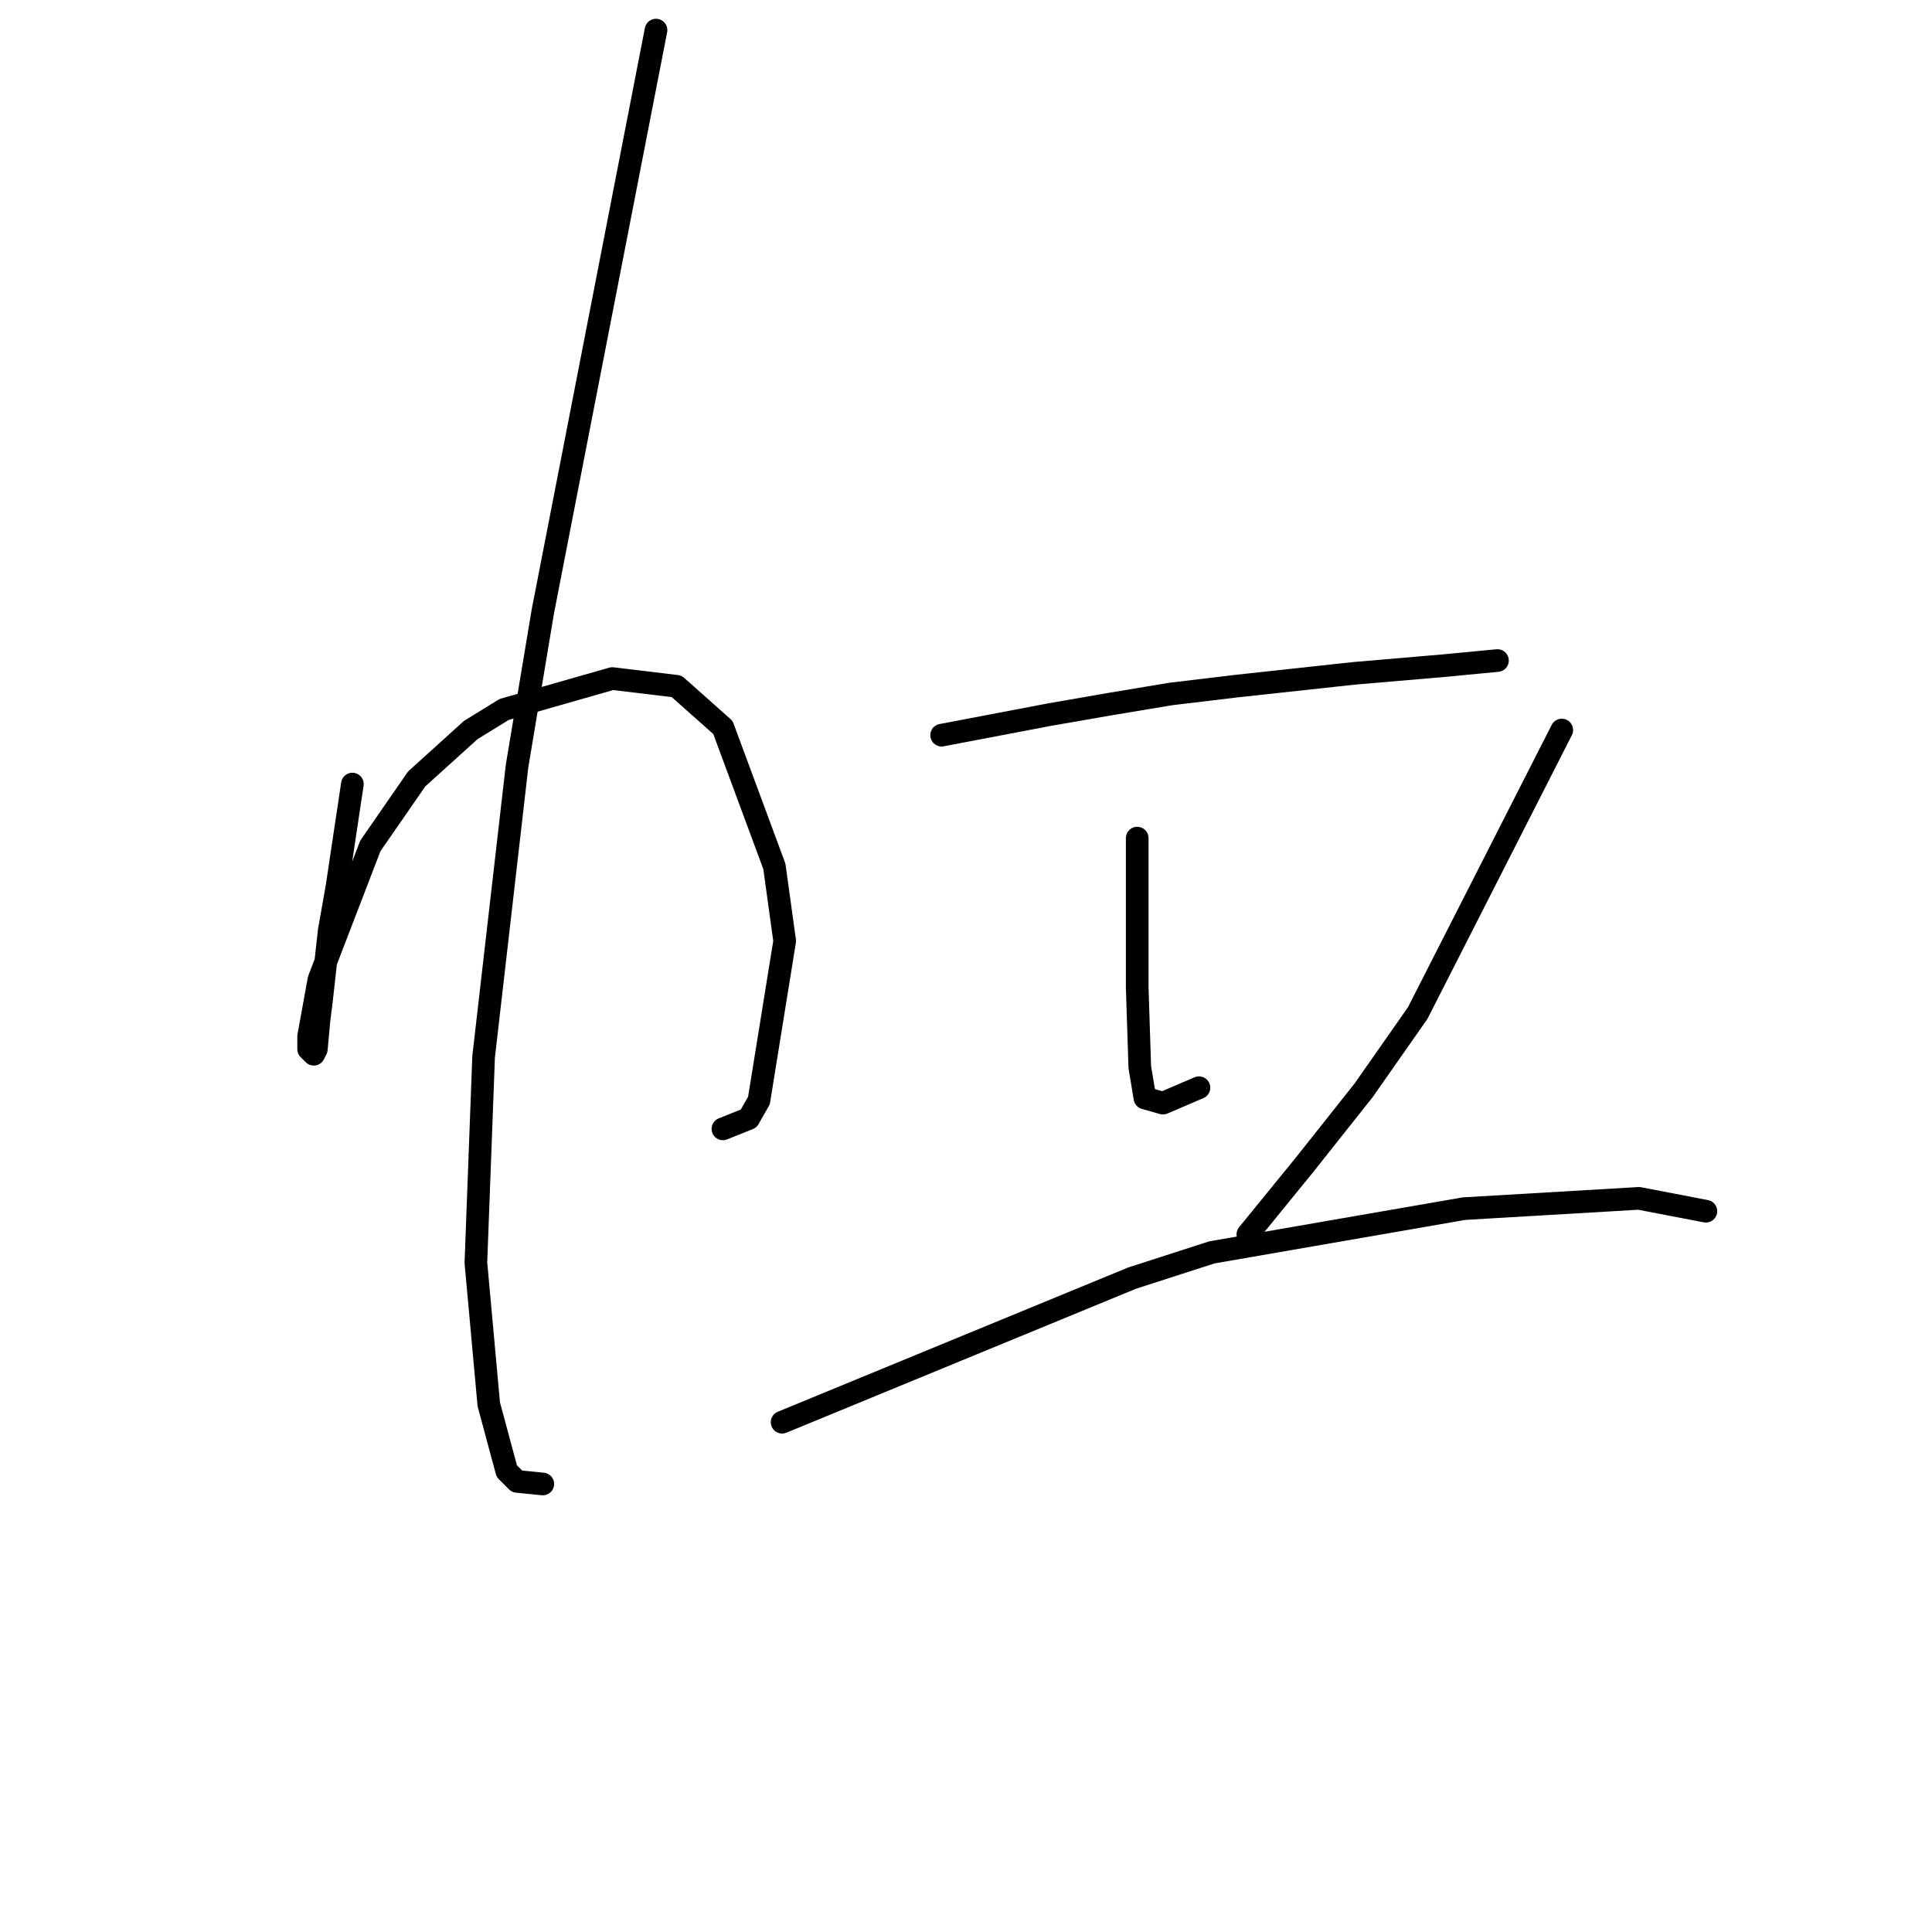 <?xml version="1.0" standalone="no"?>
    <svg width="256" height="256" xmlns="http://www.w3.org/2000/svg" version="1.1">
    <polyline stroke="black" stroke-width="3" stroke-linecap="round" fill="transparent" stroke-linejoin="round" points="46.692 103.892 45.669 110.712 44.646 117.531 43.623 123.327 42.6 132.533 42.259 135.261 41.918 139.012 41.577 139.694 40.895 139.012 40.895 137.307 42.259 129.806 49.078 112.076 55.216 103.21 62.376 96.732 66.809 94.004 81.129 89.913 89.653 90.936 95.791 96.391 102.61 114.803 103.974 124.691 100.564 145.831 99.2 148.218 95.791 149.582 95.791 149.582 " />
        <polyline stroke="black" stroke-width="3" stroke-linecap="round" fill="transparent" stroke-linejoin="round" points="86.926 3.989 79.424 42.519 71.923 81.048 68.513 101.506 64.081 140.035 63.058 167.312 64.763 186.065 67.15 194.93 68.513 196.294 71.923 196.635 71.923 196.635 " />
        <polyline stroke="black" stroke-width="3" stroke-linecap="round" fill="transparent" stroke-linejoin="round" points="124.773 97.414 131.933 96.05 139.093 94.686 146.935 93.322 155.119 91.959 163.643 90.936 179.327 89.231 191.261 88.208 198.421 87.526 198.421 87.526 " />
        <polyline stroke="black" stroke-width="3" stroke-linecap="round" fill="transparent" stroke-linejoin="round" points="150.686 111.053 150.686 116.167 150.686 121.282 150.686 126.055 150.686 130.829 151.027 141.399 151.709 145.49 154.096 146.172 158.869 144.126 158.869 144.126 " />
        <polyline stroke="black" stroke-width="3" stroke-linecap="round" fill="transparent" stroke-linejoin="round" points="206.945 96.732 197.398 115.485 187.851 134.238 180.691 144.467 172.849 154.355 165.348 163.561 165.348 163.561 " />
        <polyline stroke="black" stroke-width="3" stroke-linecap="round" fill="transparent" stroke-linejoin="round" points="103.633 188.452 126.819 178.905 150.004 169.358 160.574 165.948 193.989 160.152 217.174 158.788 226.039 160.493 226.039 160.493 " />
        </svg>
